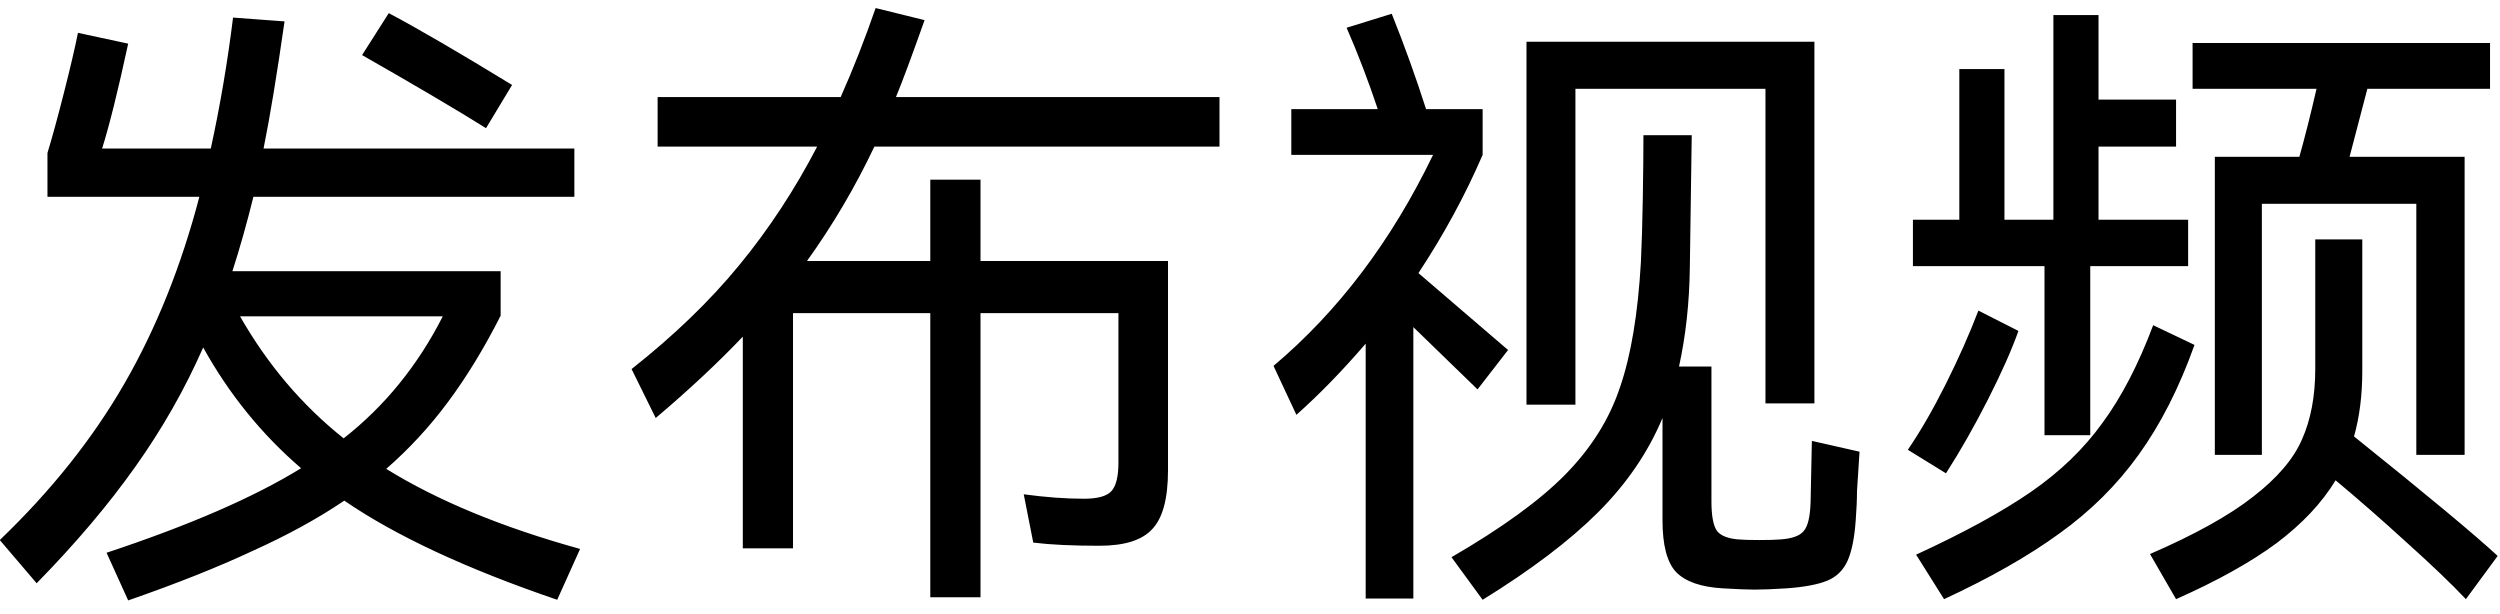 <svg width="118" height="29" viewBox="0 0 118 29" fill="none" xmlns="http://www.w3.org/2000/svg">
<path d="M22.94 6.05C21.6 5.21 19.65 4.06 17.09 2.6L18.35 0.62C19.71 1.34 21.65 2.47 24.17 4.01L22.94 6.05ZM26.3 28.31C22.02 26.85 18.67 25.29 16.25 23.63C15.01 24.47 13.57 25.26 11.93 26C10.31 26.76 8.35 27.54 6.05 28.34L5.03 26.09C8.95 24.79 12.01 23.46 14.21 22.1C12.35 20.5 10.81 18.6 9.59 16.4C8.73 18.36 7.66 20.24 6.38 22.04C5.12 23.82 3.57 25.65 1.73 27.53L-0.01 25.49C2.41 23.17 4.37 20.71 5.87 18.11C7.37 15.51 8.55 12.57 9.41 9.29H2.24V7.22C2.46 6.5 2.72 5.55 3.02 4.37C3.32 3.19 3.54 2.25 3.68 1.55L6.05 2.06C5.57 4.28 5.16 5.93 4.82 7.01H9.95C10.39 4.99 10.74 2.93 11 0.83L13.43 1.01C13.07 3.53 12.74 5.53 12.44 7.01H27.11V9.29H11.96C11.66 10.51 11.33 11.68 10.97 12.8H23.63V14.9C22.85 16.44 22.02 17.8 21.14 18.98C20.28 20.14 19.31 21.19 18.23 22.13C20.65 23.63 23.7 24.89 27.38 25.91L26.3 28.31ZM11.33 14.93C12.63 17.21 14.26 19.13 16.22 20.69C18.16 19.17 19.72 17.25 20.9 14.93H11.33ZM41.27 6.92C40.37 8.82 39.31 10.62 38.09 12.32H43.91V8.48H46.28V12.32H55.13V22.19C55.13 23.53 54.88 24.46 54.38 24.98C53.9 25.5 53.07 25.76 51.89 25.76C50.61 25.76 49.57 25.71 48.77 25.61L48.32 23.33C49.34 23.47 50.29 23.54 51.17 23.54C51.81 23.54 52.24 23.42 52.46 23.18C52.68 22.94 52.79 22.49 52.79 21.83V14.78H46.28V28.19H43.91V14.78H37.43V25.88H35.06V15.89C33.88 17.13 32.51 18.41 30.95 19.73L29.81 17.42C31.81 15.84 33.5 14.21 34.88 12.53C36.28 10.83 37.51 8.96 38.57 6.92H31.04V4.58H39.68C40.26 3.28 40.81 1.88 41.33 0.38L43.64 0.95C43.06 2.59 42.61 3.8 42.29 4.58H57.56V6.92H41.27ZM69.74 18.38L66.71 15.44V28.25H64.46V16.22C63.36 17.5 62.27 18.62 61.19 19.58L60.11 17.27C63.17 14.69 65.68 11.37 67.64 7.31H60.95V5.15H65.03C64.59 3.83 64.1 2.55 63.56 1.31L65.69 0.65C66.29 2.15 66.83 3.65 67.31 5.15H69.98V7.31C69.16 9.21 68.15 11.07 66.95 12.89L71.18 16.52L69.74 18.38ZM83.33 4.19H74.36V19.1H72.05V1.97H85.64V19.04H83.33V4.19ZM87.77 21.32L87.65 23.18C87.65 23.58 87.63 24.04 87.59 24.56C87.53 25.4 87.4 26.04 87.2 26.48C87 26.92 86.68 27.23 86.24 27.41C85.8 27.59 85.16 27.71 84.32 27.77C83.68 27.81 83.18 27.83 82.82 27.83C82.5 27.83 82 27.81 81.32 27.77C80.28 27.71 79.54 27.45 79.1 26.99C78.68 26.53 78.47 25.72 78.47 24.56V19.73C77.79 21.35 76.78 22.83 75.44 24.17C74.1 25.51 72.28 26.89 69.98 28.31L68.51 26.3C70.89 24.92 72.68 23.62 73.88 22.4C75.1 21.16 75.96 19.79 76.46 18.29C76.98 16.79 77.31 14.82 77.45 12.38C77.49 11.56 77.52 10.56 77.54 9.38C77.56 8.18 77.57 7.18 77.57 6.38H79.85L79.76 12.62C79.74 14.28 79.57 15.84 79.25 17.3H80.78V23.66C80.78 24.36 80.87 24.83 81.05 25.07C81.23 25.29 81.56 25.42 82.04 25.46C82.26 25.48 82.59 25.49 83.03 25.49C83.49 25.49 83.83 25.48 84.05 25.46C84.59 25.42 84.95 25.29 85.13 25.07C85.33 24.85 85.44 24.39 85.46 23.69L85.52 20.81L87.77 21.32ZM98.66 20.54H96.5V12.56H90.29V10.37H92.48V3.26H94.61V10.37H96.92V0.71H99.05V4.7H102.71V6.92H99.05V10.37H103.28V12.56H98.66V20.54ZM108.53 7.4C108.79 6.48 109.06 5.41 109.34 4.19H103.49V2.03H117.53V4.19H111.74L110.9 7.4H116.33V21.47H114.05V9.62H106.76V21.47H104.54V7.4H108.53ZM111.11 20.6C114.55 23.36 116.81 25.24 117.89 26.24L116.39 28.28C115.71 27.56 114.78 26.67 113.6 25.61C112.44 24.55 111.32 23.57 110.24 22.67C109.6 23.73 108.67 24.72 107.45 25.64C106.23 26.54 104.65 27.42 102.71 28.28L101.48 26.15C103.6 25.23 105.22 24.33 106.34 23.45C107.48 22.57 108.25 21.67 108.65 20.75C109.07 19.81 109.28 18.7 109.28 17.42V11.3H111.5V17.51C111.5 18.65 111.37 19.68 111.11 20.6ZM95.27 15.62C94.95 16.52 94.47 17.6 93.83 18.86C93.19 20.12 92.53 21.28 91.85 22.34L90.05 21.23C90.65 20.35 91.25 19.31 91.85 18.11C92.45 16.91 92.96 15.76 93.38 14.66L95.27 15.62ZM103.58 16.28C102.86 18.3 101.98 20.03 100.94 21.47C99.92 22.89 98.67 24.13 97.19 25.19C95.73 26.25 93.92 27.28 91.76 28.28L90.44 26.18C92.7 25.14 94.51 24.15 95.87 23.21C97.23 22.27 98.35 21.19 99.23 19.97C100.13 18.75 100.93 17.21 101.63 15.35L103.58 16.28Z" fill="black"/>
</svg>
